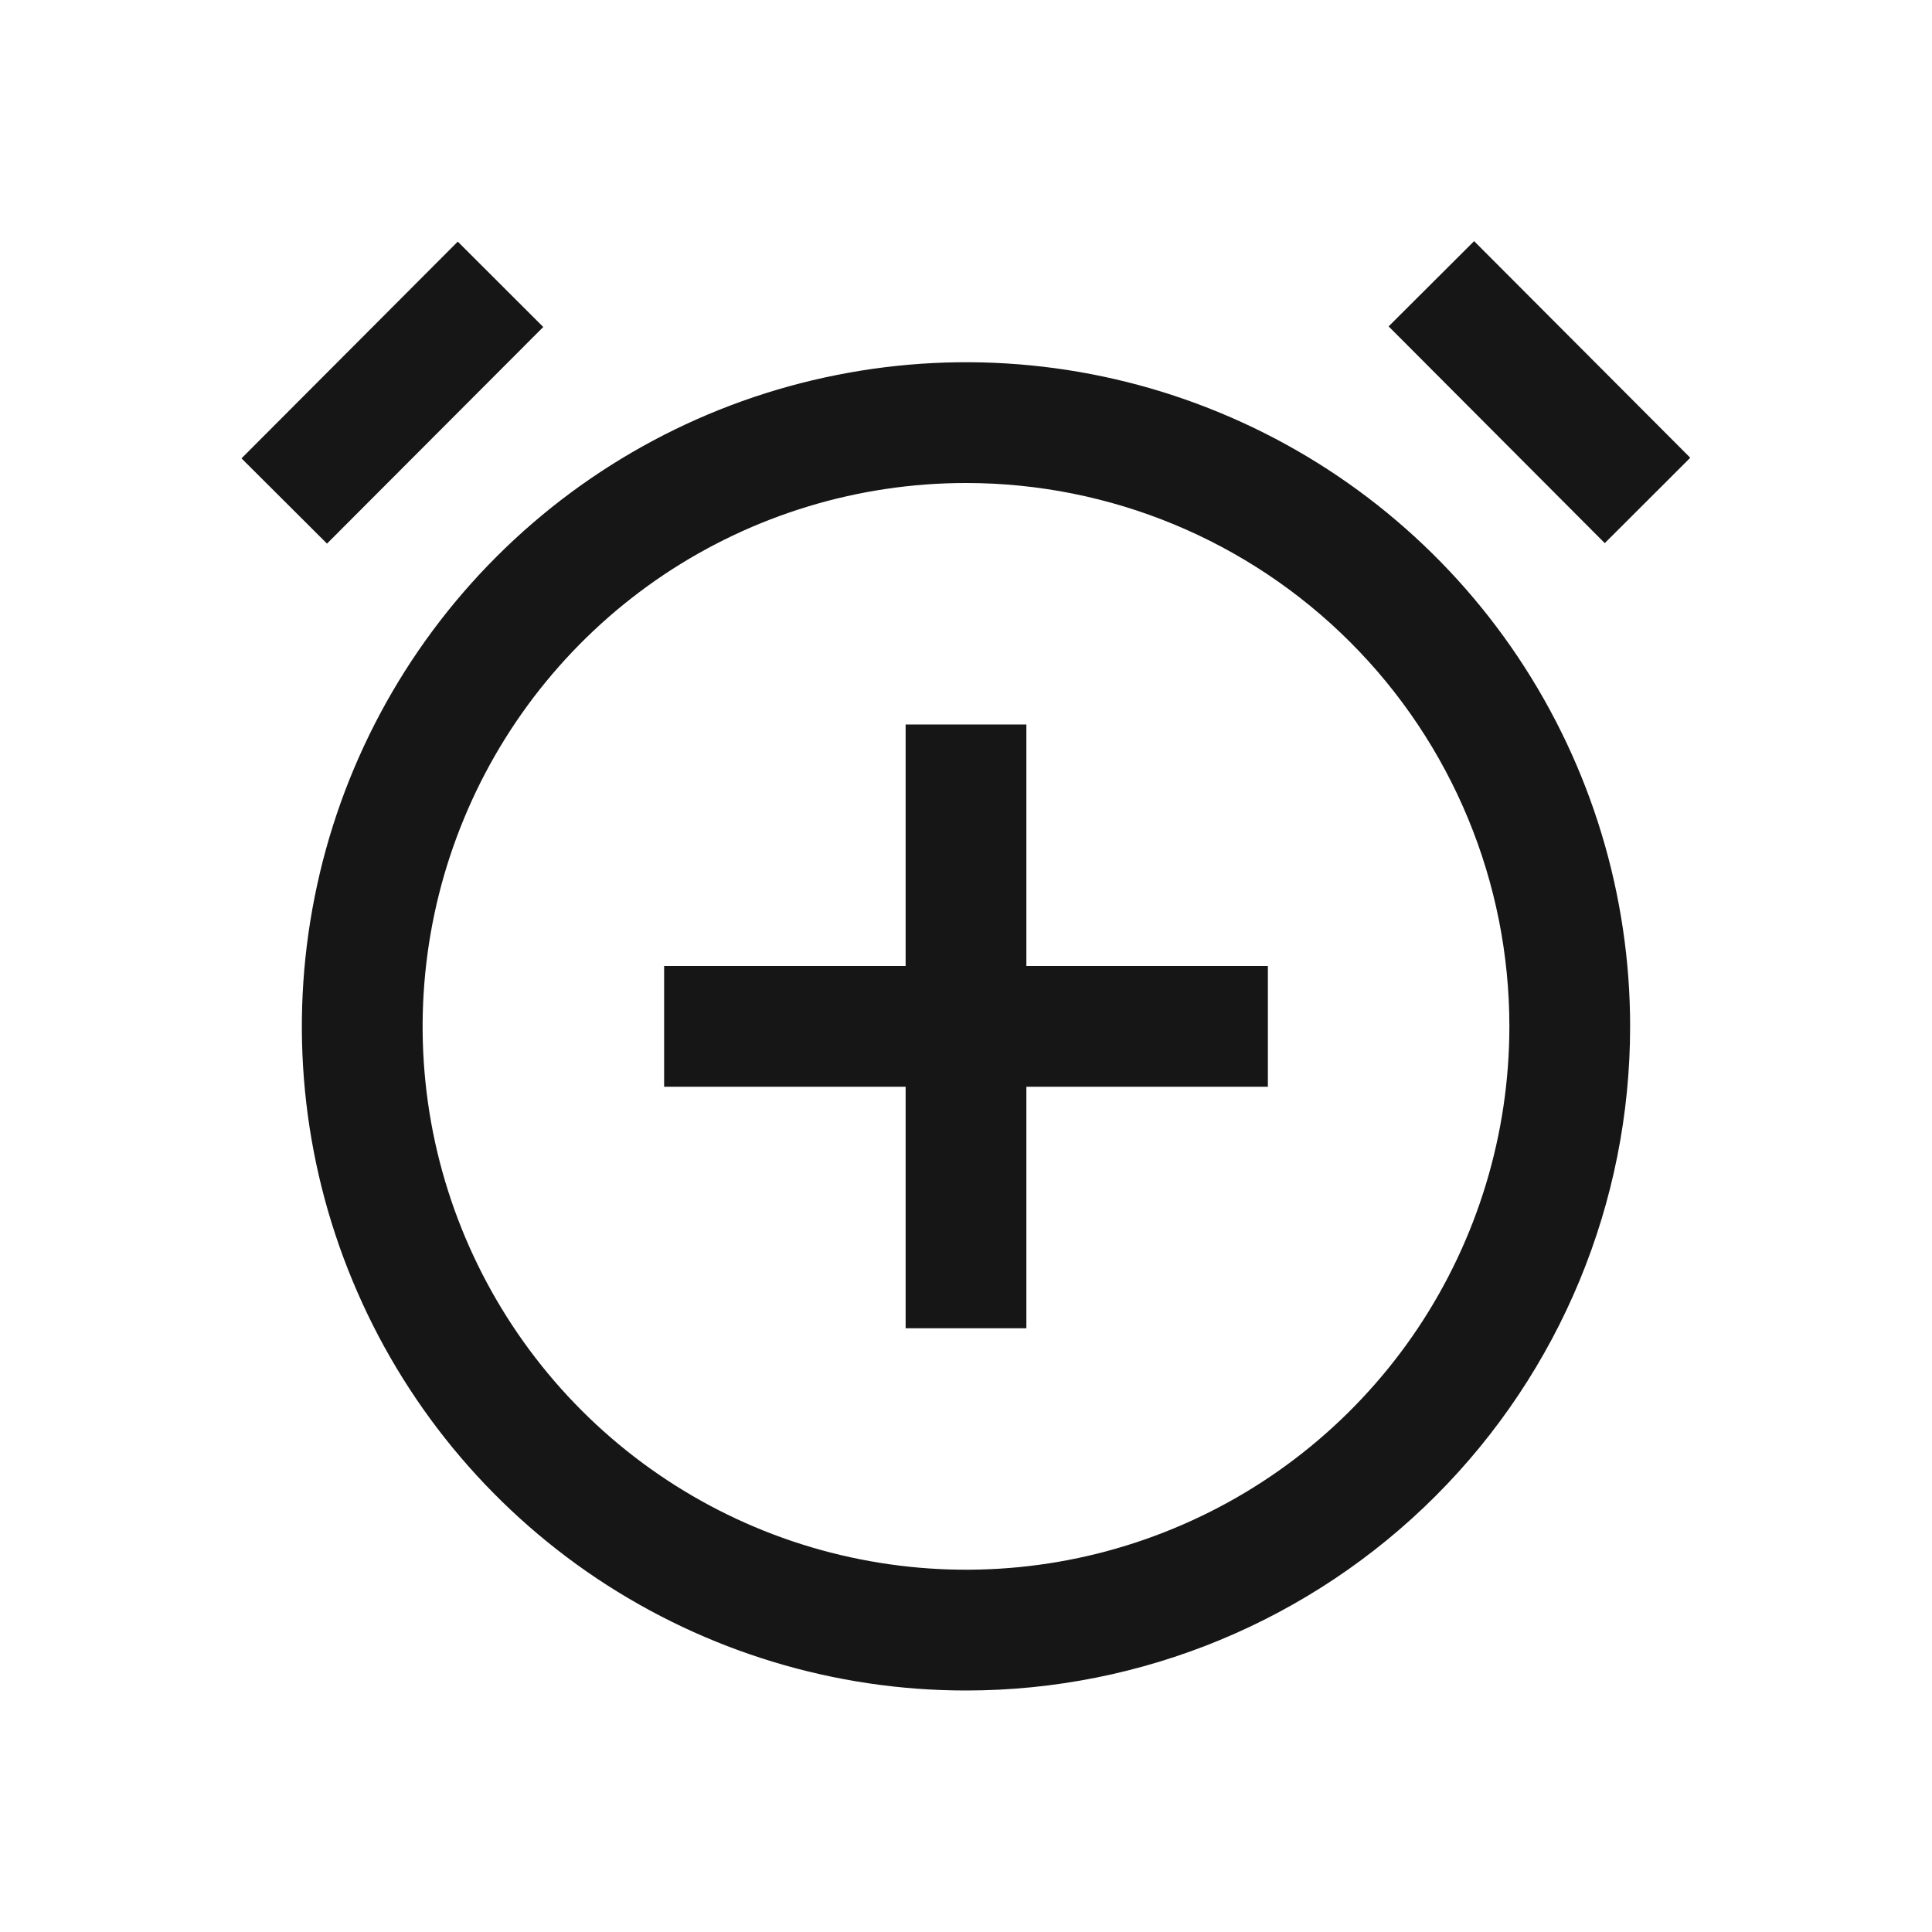 <svg width="16" height="16" viewBox="0 0 16 16" fill="none" xmlns="http://www.w3.org/2000/svg">
<path d="M8 14C6.912 14 5.849 13.677 4.944 13.073C4.04 12.469 3.335 11.61 2.919 10.605C2.502 9.6 2.393 8.494 2.606 7.427C2.818 6.36 3.342 5.38 4.111 4.611C4.88 3.842 5.86 3.318 6.927 3.106C7.994 2.893 9.1 3.002 10.105 3.419C11.11 3.835 11.969 4.54 12.573 5.444C13.177 6.349 13.5 7.412 13.5 8.5C13.5 9.959 12.921 11.357 11.889 12.389C10.858 13.42 9.459 14 8 14ZM8 4C7.11 4 6.24 4.264 5.5 4.758C4.76 5.253 4.183 5.956 3.843 6.778C3.502 7.6 3.413 8.505 3.586 9.378C3.76 10.251 4.189 11.053 4.818 11.682C5.447 12.311 6.249 12.74 7.122 12.913C7.995 13.087 8.9 12.998 9.722 12.657C10.544 12.317 11.247 11.74 11.742 11C12.236 10.26 12.5 9.39 12.5 8.5C12.5 7.306 12.026 6.162 11.182 5.318C10.338 4.474 9.193 4 8 4Z" fill="#161616"/>
<path d="M3.791 2.001L2 3.796L2.708 4.502L4.499 2.708L3.791 2.001Z" fill="#161616"/>
<path d="M12.208 1.997L11.5 2.703L13.29 4.498L13.998 3.791L12.208 1.997Z" fill="#161616"/>
<path d="M10.5 8H8.5V6H7.5V8H5.5V9H7.5V11H8.5V9H10.5V8Z" fill="#161616"/>
</svg>
